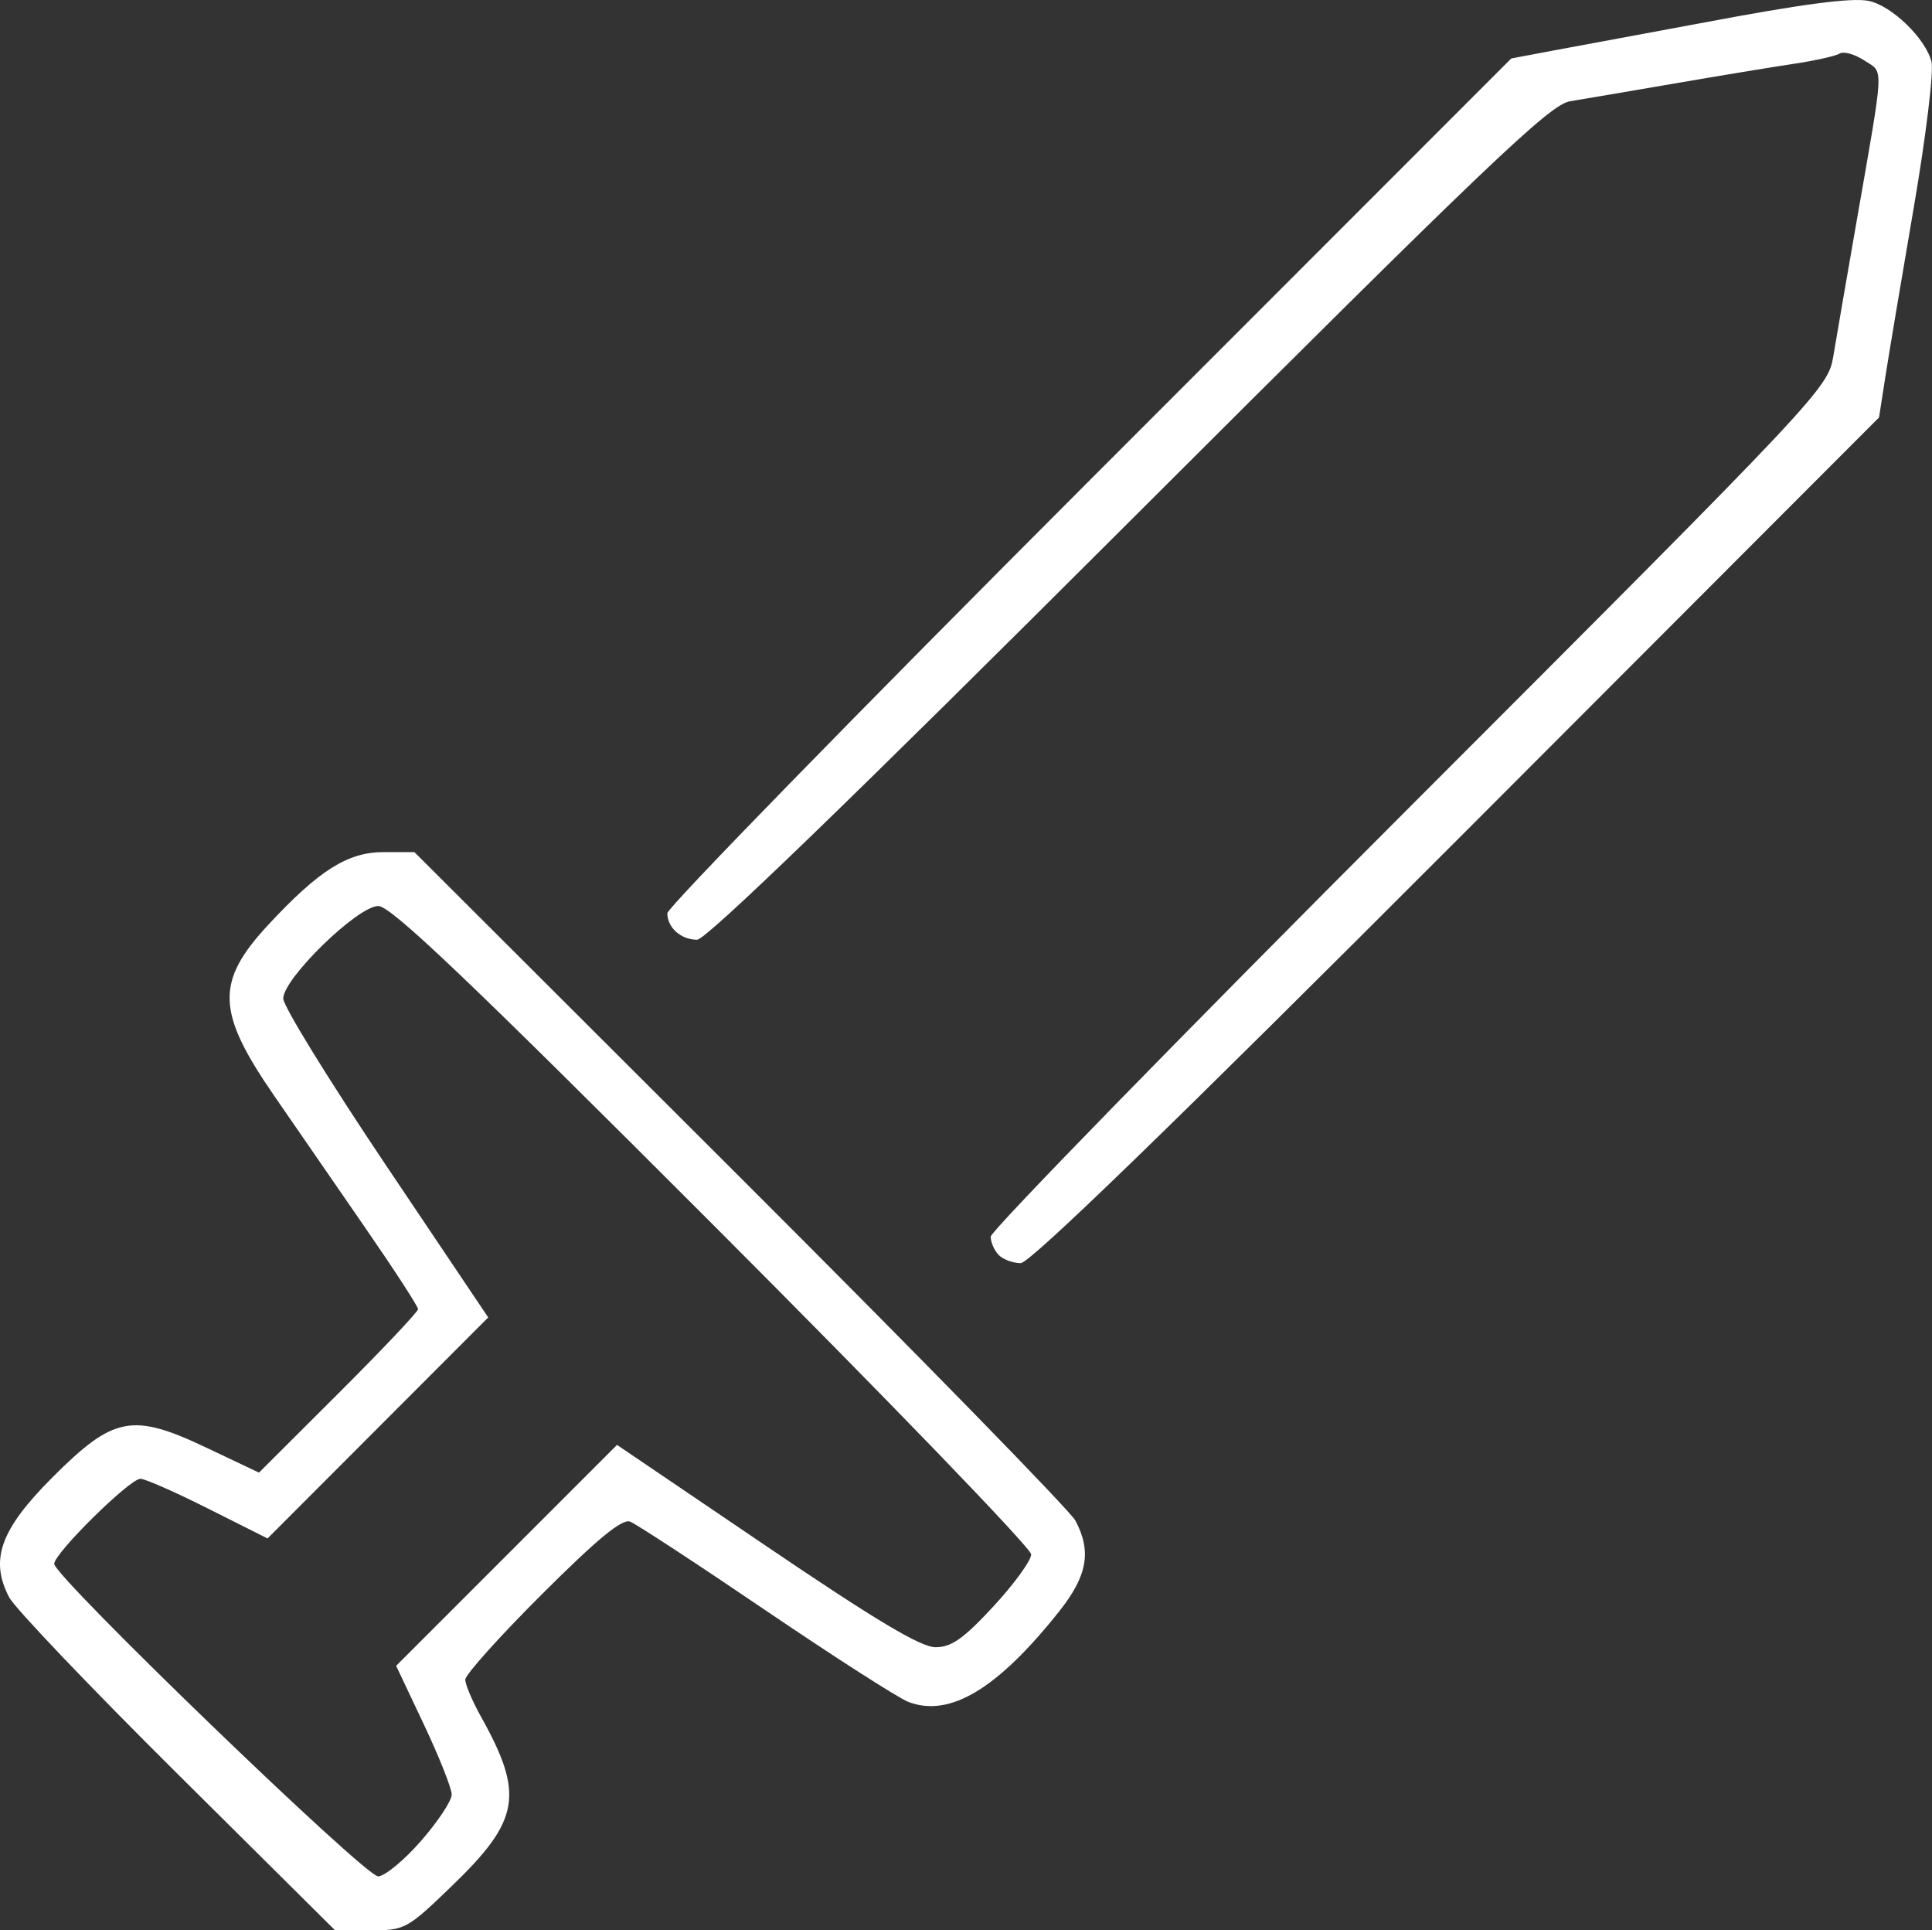 <?xml version="1.0" encoding="UTF-8" standalone="no"?>
<svg
   viewBox="0 0 75.872 75.791"
   version="1.1"
   id="svg8"
   xml:space="preserve"
   xmlns="http://www.w3.org/2000/svg"
   xmlns:svg="http://www.w3.org/2000/svg"
   xmlns:rdf="http://www.w3.org/1999/02/22-rdf-syntax-ns#"
   xmlns:cc="http://creativecommons.org/ns#"
   xmlns:dc="http://purl.org/dc/elements/1.1/"><rect x="0" y="0" width="75.872" height="75.791" fill="#333333" stroke="none"/><defs
     id="defs2" /><g
     id="layer1"
     transform="translate(-57.022,-125.746)"
     style="display:inline"><path
       style="fill:#fff;stroke-width:0.265"
       d="m 130.405,125.781 c -0.668,-0.137 -2.655,0.128 -6.628,0.881 -0.764,0.145 -2.014,0.377 -2.778,0.516 -0.764,0.139 -2.118,0.39 -3.008,0.558 l -1.62,0.306 -16.571,16.578 c -9.114,9.118 -16.571,16.761 -16.571,16.984 0,0.565 0.535,1.04 1.17,1.04 0.355,0 6.064,-5.52 16.946,-16.386 14.159,-14.137 16.538,-16.407 17.337,-16.537 0.509,-0.083 2.355,-0.397 4.101,-0.697 1.746,-0.301 3.855,-0.648 4.687,-0.773 0.832,-0.124 1.64,-0.305 1.797,-0.402 0.157,-0.097 0.592,0.024 0.967,0.27 0.776,0.509 0.801,-6.7e-4 -0.306,6.346 -0.381,2.183 -0.789,4.547 -0.907,5.254 -0.213,1.27 -0.405,1.475 -16.654,17.732 -9.042,9.046 -16.439,16.629 -16.439,16.852 0,0.223 0.143,0.548 0.317,0.723 0.175,0.175 0.562,0.317 0.861,0.317 0.366,0 5.955,-5.419 17.126,-16.603 l 16.582,-16.603 0.247,-1.587 c 0.136,-0.873 0.638,-3.863 1.115,-6.645 0.478,-2.781 0.792,-5.362 0.698,-5.734 -0.23,-0.915 -1.563,-2.205 -2.472,-2.391 z m -58.32,33.423 c -1.406,0 -2.535,0.711 -4.521,2.847 -2.087,2.245 -2.049,3.42 0.217,6.708 0.841,1.22 2.459,3.565 3.595,5.21 1.136,1.645 2.064,3.076 2.064,3.179 0,0.103 -1.406,1.59 -3.124,3.304 l -3.124,3.116 -2.044,-0.97 c -2.928,-1.39 -3.658,-1.253 -6.059,1.149 -2.052,2.051 -2.481,3.24 -1.706,4.718 0.222,0.424 3.192,3.539 6.601,6.922 l 6.197,6.152 h 1.391 c 1.356,0 1.437,-0.044 3.209,-1.754 2.662,-2.57 2.834,-3.581 1.132,-6.631 -0.341,-0.61 -0.619,-1.267 -0.619,-1.459 0,-0.193 1.358,-1.705 3.018,-3.36 2.178,-2.172 3.14,-2.963 3.454,-2.843 0.24,0.092 2.639,1.662 5.331,3.49 2.693,1.827 5.215,3.444 5.605,3.592 1.62,0.616 3.498,-0.514 5.916,-3.559 1.107,-1.394 1.279,-2.352 0.638,-3.561 -0.208,-0.393 -6.134,-6.459 -13.169,-13.481 L 73.296,159.204 Z m -0.205,2.117 c 0.494,0 3.523,2.884 13.139,12.508 6.874,6.879 12.498,12.706 12.498,12.949 0,0.243 -0.668,1.163 -1.484,2.044 -1.175,1.269 -1.648,1.602 -2.272,1.602 -0.579,0 -2.342,-1.053 -6.648,-3.972 l -5.86,-3.972 -4.337,4.337 -4.337,4.337 1.091,2.307 c 0.6,1.269 1.091,2.506 1.091,2.749 0,0.243 -0.545,1.065 -1.211,1.826 -0.666,0.761 -1.422,1.384 -1.681,1.384 -0.52,0 -12.718,-11.768 -12.718,-12.27 0,-0.416 2.965,-3.34 3.386,-3.34 0.181,0 1.378,0.527 2.66,1.172 l 2.332,1.171 4.333,-4.339 4.333,-4.339 -4.025,-5.989 c -2.213,-3.294 -4.025,-6.233 -4.025,-6.532 0,-0.787 2.923,-3.633 3.732,-3.633 z" /></g><g
     transform="translate(-118.254,-134.818)" /></svg>
